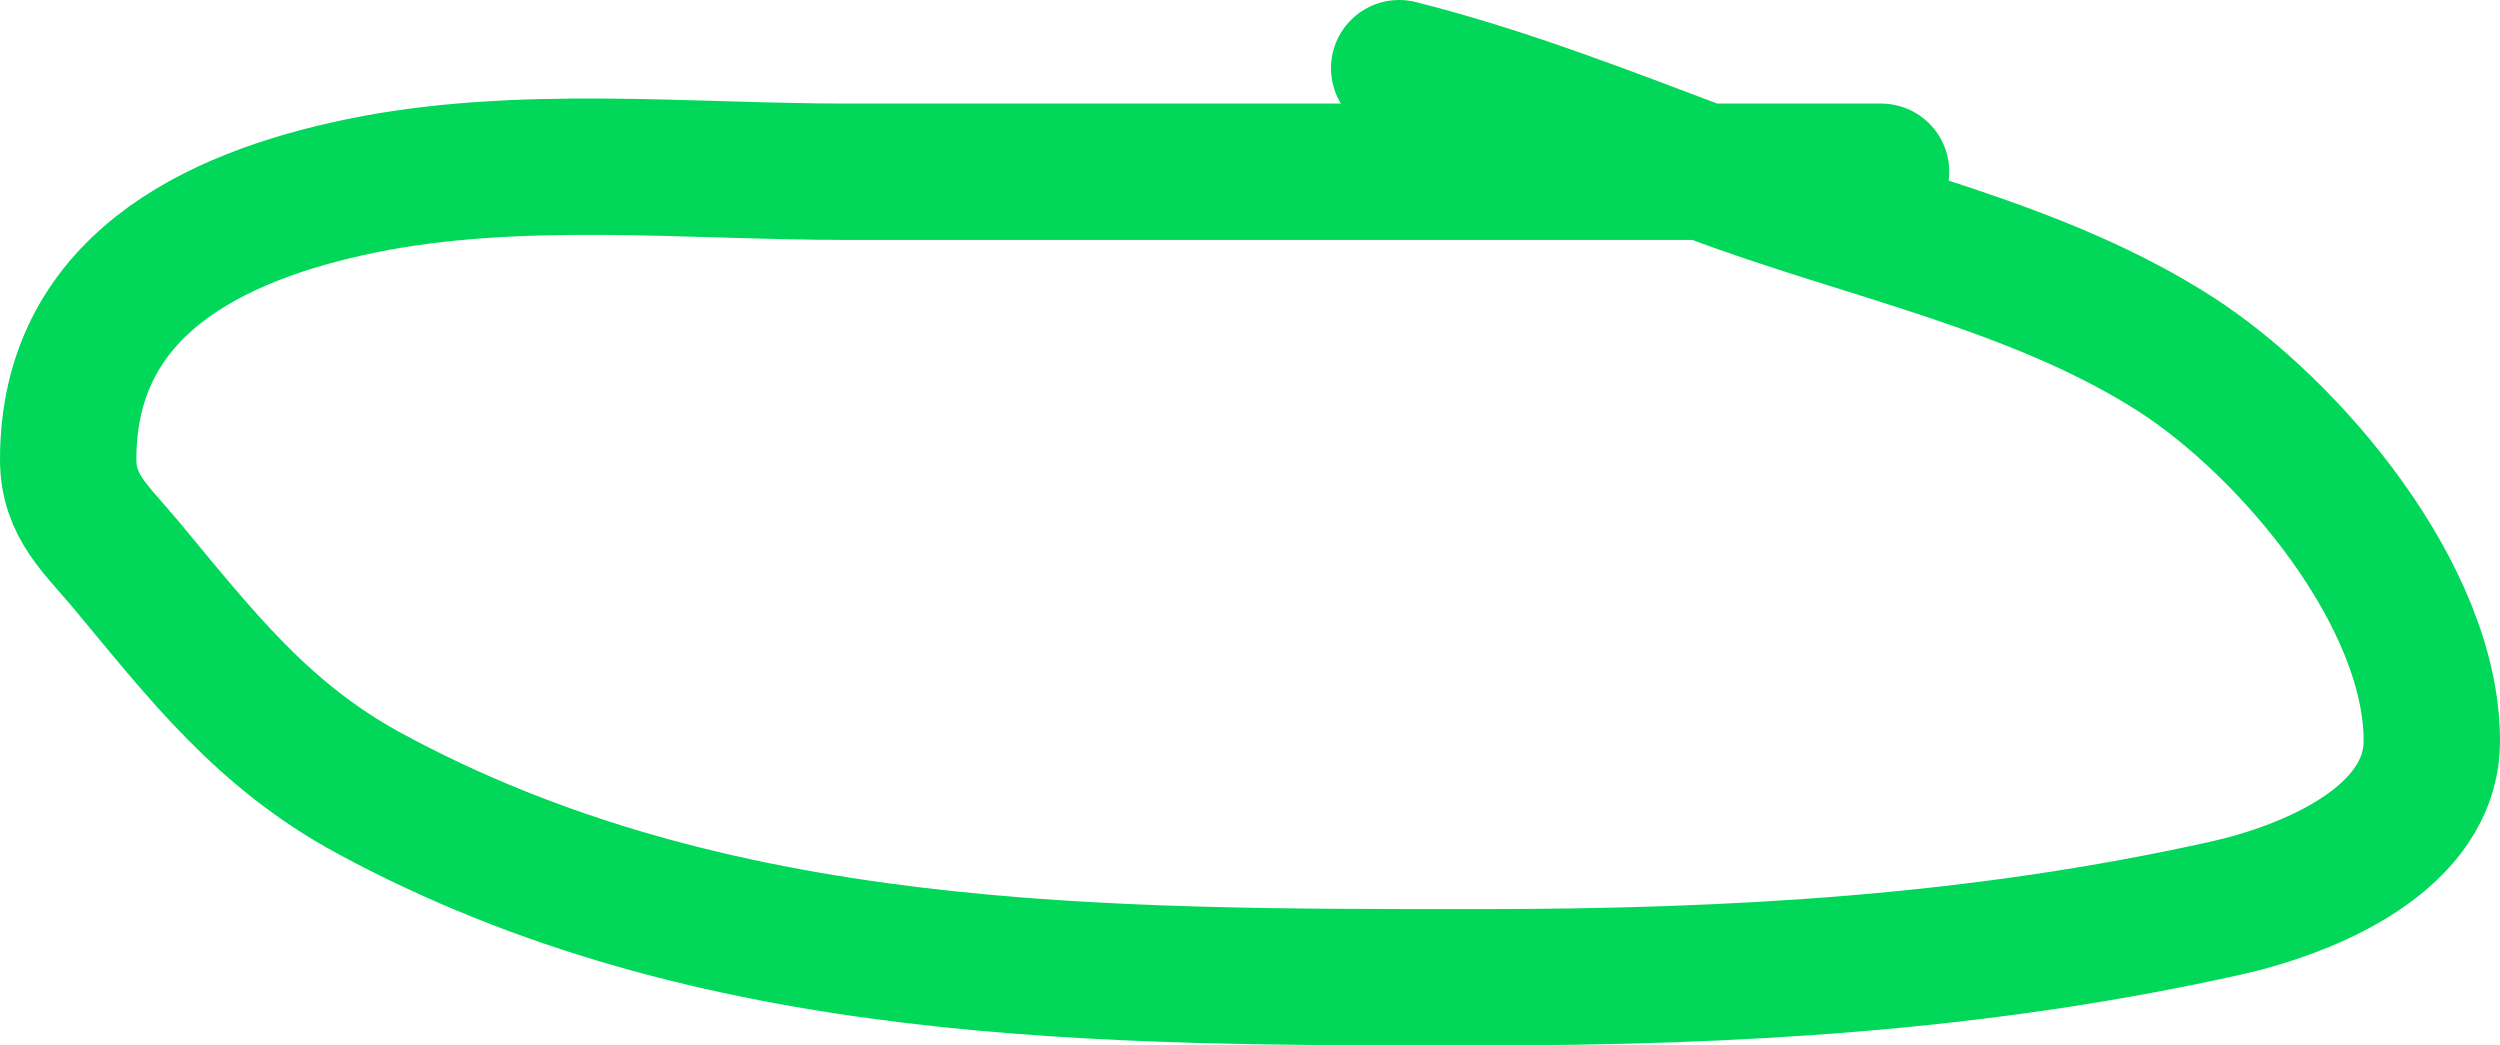 <svg width="110" height="46" viewBox="0 0 110 46" fill="none" xmlns="http://www.w3.org/2000/svg">
<path d="M82.767 7.557C75.447 7.557 68.126 7.557 60.806 7.557C52.953 7.557 45.099 7.557 37.246 7.557C30.296 7.557 22.782 6.762 15.902 8.176C9.309 9.531 3 12.641 3 20.215C3 22.29 4.263 23.305 5.552 24.857C8.853 28.828 11.558 32.36 16.238 34.899C31.333 43.086 48.476 43 65.125 43C76.281 43 87.036 42.386 97.913 39.962C101.687 39.121 107 36.871 107 32.592C107 26.223 100.775 18.84 95.753 15.602C89.654 11.67 82.017 10.2 75.306 7.669C70.815 5.976 66.216 4.167 61.563 3" stroke="#01D859" stroke-width="6" stroke-linecap="round"/>
</svg>
